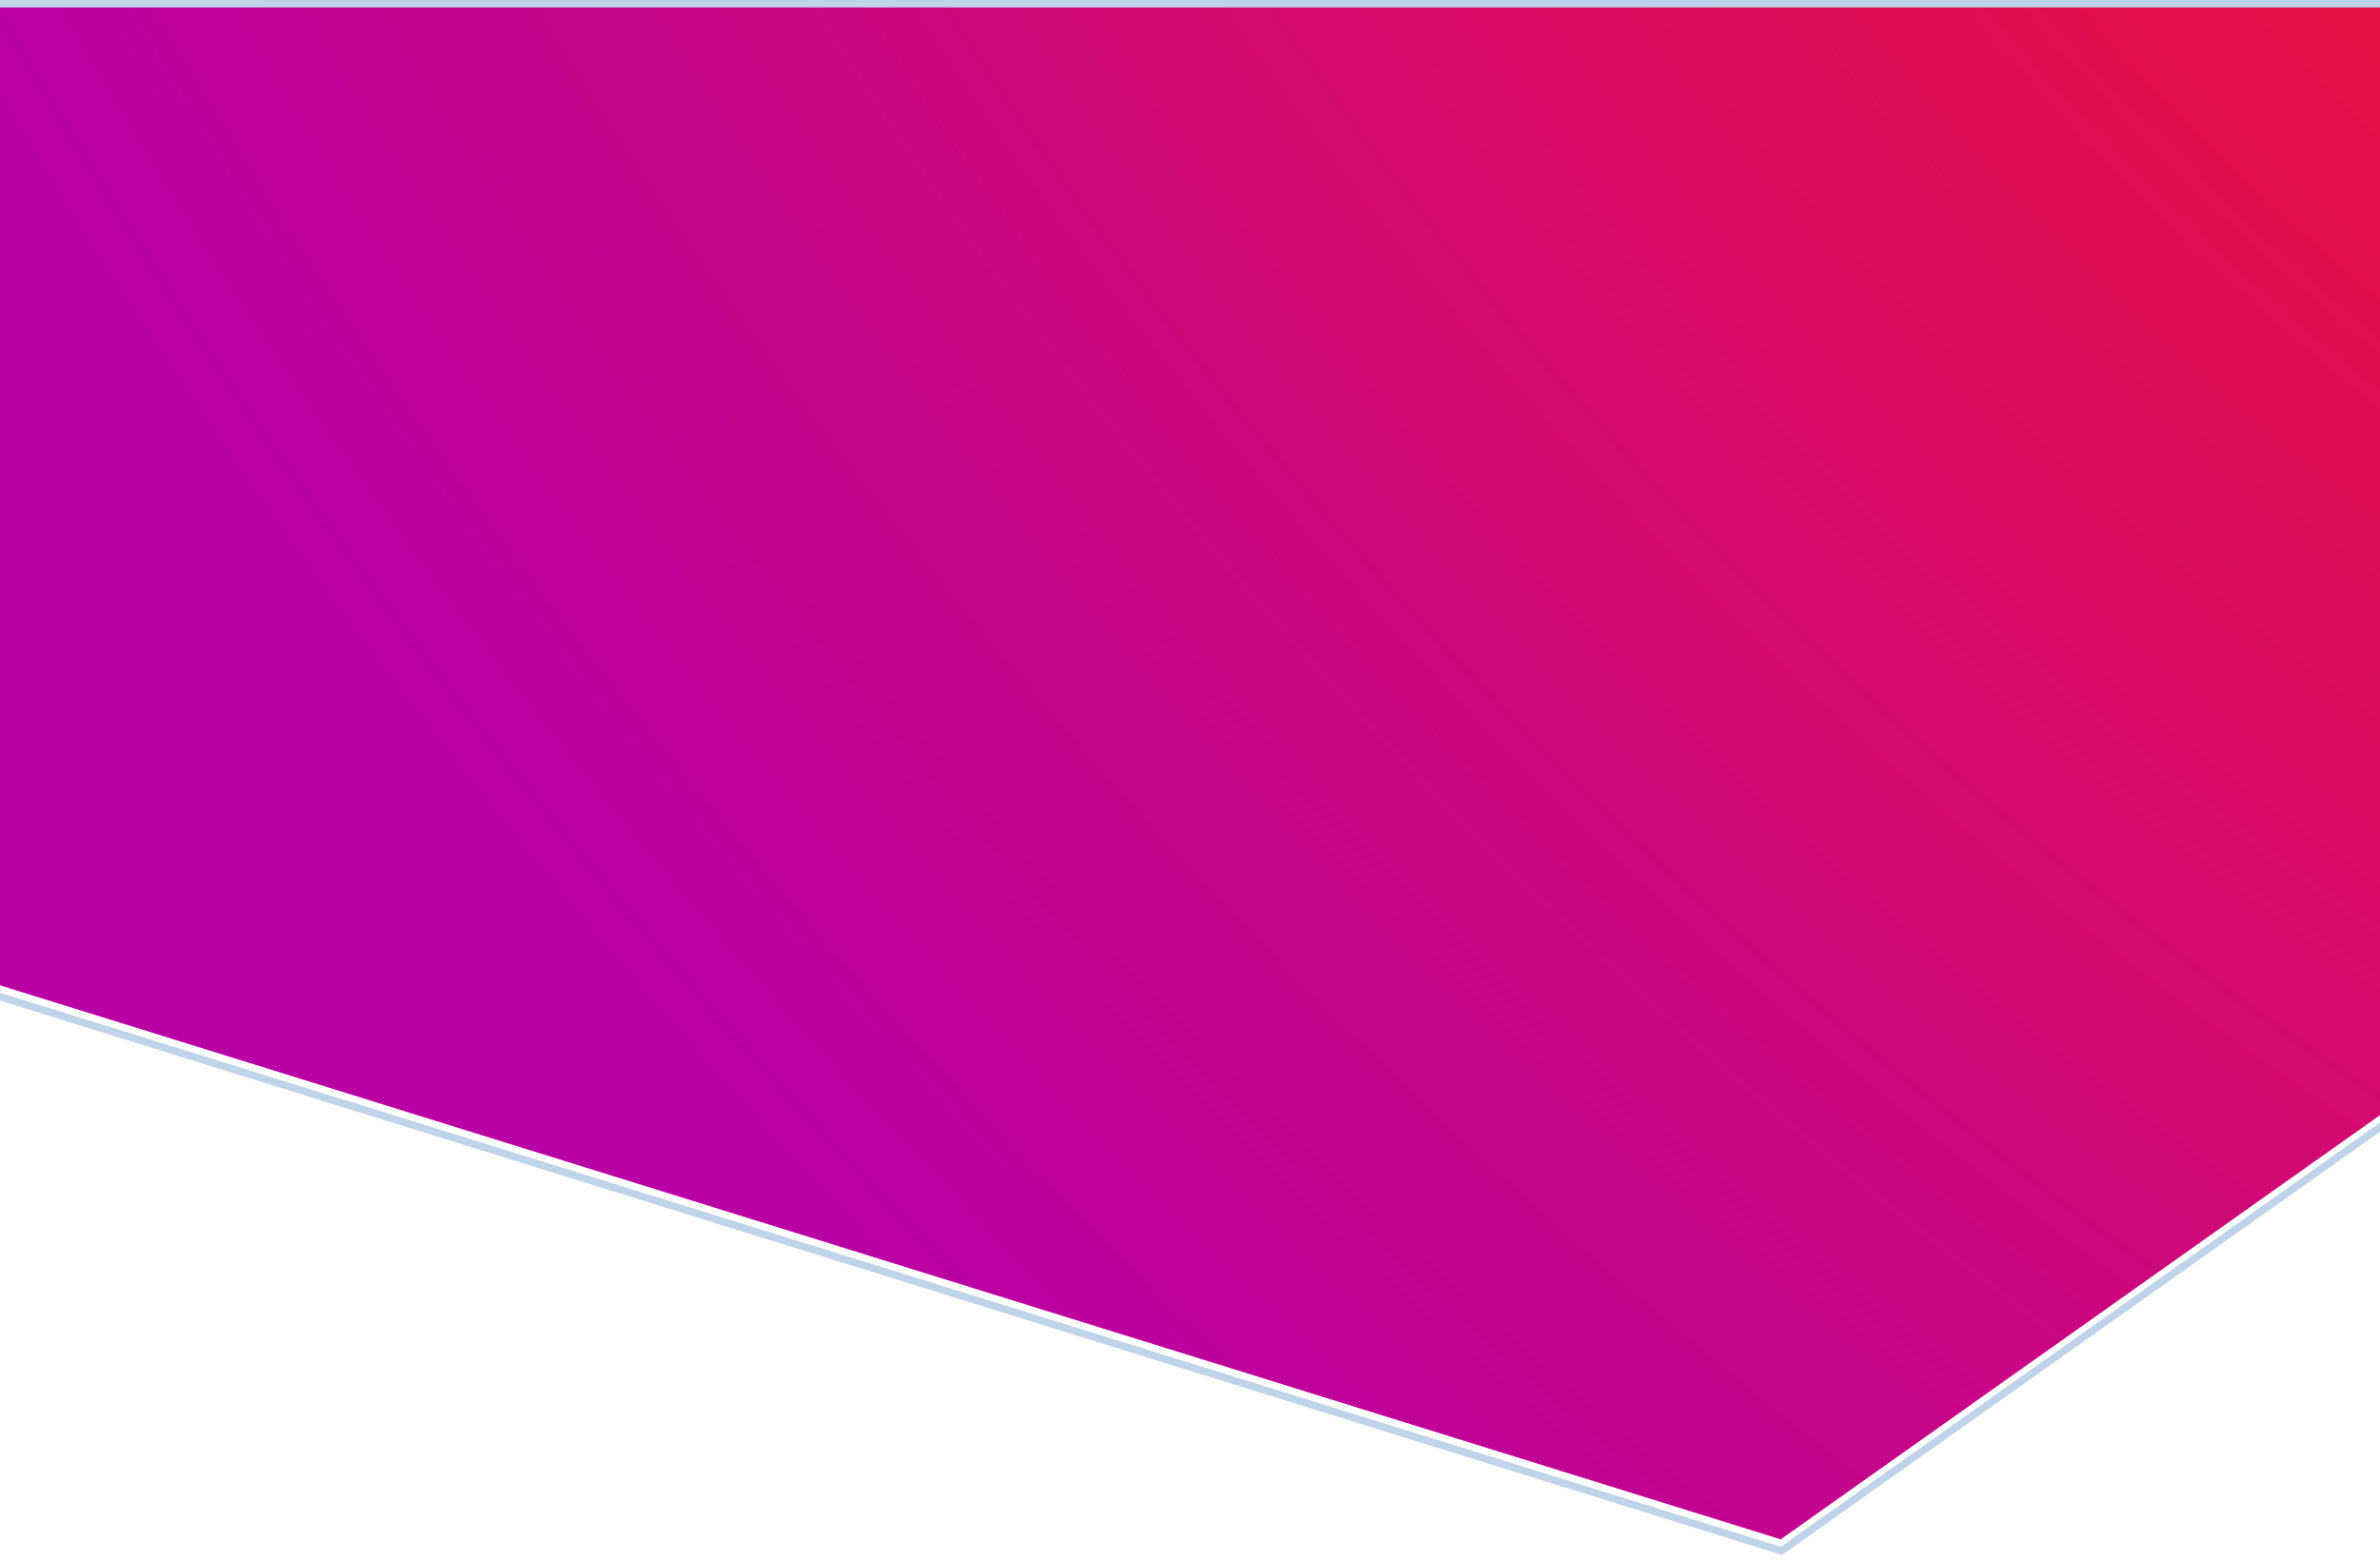 <svg width="320" height="210" viewBox="0 0 320 210" fill="none" xmlns="http://www.w3.org/2000/svg">
  <g filter="url(#filter0_i)">
    <path d="M0 133.5V1h321v149.25L239.426 208 0 133.5z" fill="url(#paint0_diamond)"/>
  </g>
  <path d="M-.5 133.5v.368l.351.109 239.426 74.5.236.074.202-.143 81.574-57.75.211-.149V.5H-.5v133z" stroke="#BFD4E9"/>
  <defs>
    <radialGradient id="paint0_diamond" cx="0" cy="0" r="1" gradientUnits="userSpaceOnUse" gradientTransform="matrix(-272.117 272.117 -421.978 -421.978 403.117 -89)">
      <stop stop-color="#FF1A14"/>
      <stop offset="1" stop-color="#B900A5"/>
    </radialGradient>
    <filter id="filter0_i" x="-1" y="-1" width="323" height="210.102" filterUnits="userSpaceOnUse" color-interpolation-filters="sRGB">
      <feFlood flood-opacity="0" result="BackgroundImageFix"/>
      <feBlend in="SourceGraphic" in2="BackgroundImageFix" result="shape"/>
      <feColorMatrix in="SourceAlpha" values="0 0 0 0 0 0 0 0 0 0 0 0 0 0 0 0 0 0 127 0" result="hardAlpha"/>
      <feOffset dy="-1"/>
      <feGaussianBlur stdDeviation="7"/>
      <feComposite in2="hardAlpha" operator="arithmetic" k2="-1" k3="1"/>
      <feColorMatrix values="0 0 0 0 0 0 0 0 0 0 0 0 0 0 0 0 0 0 0.25 0"/>
      <feBlend in2="shape" result="effect1_innerShadow"/>
    </filter>
  </defs>
</svg>
